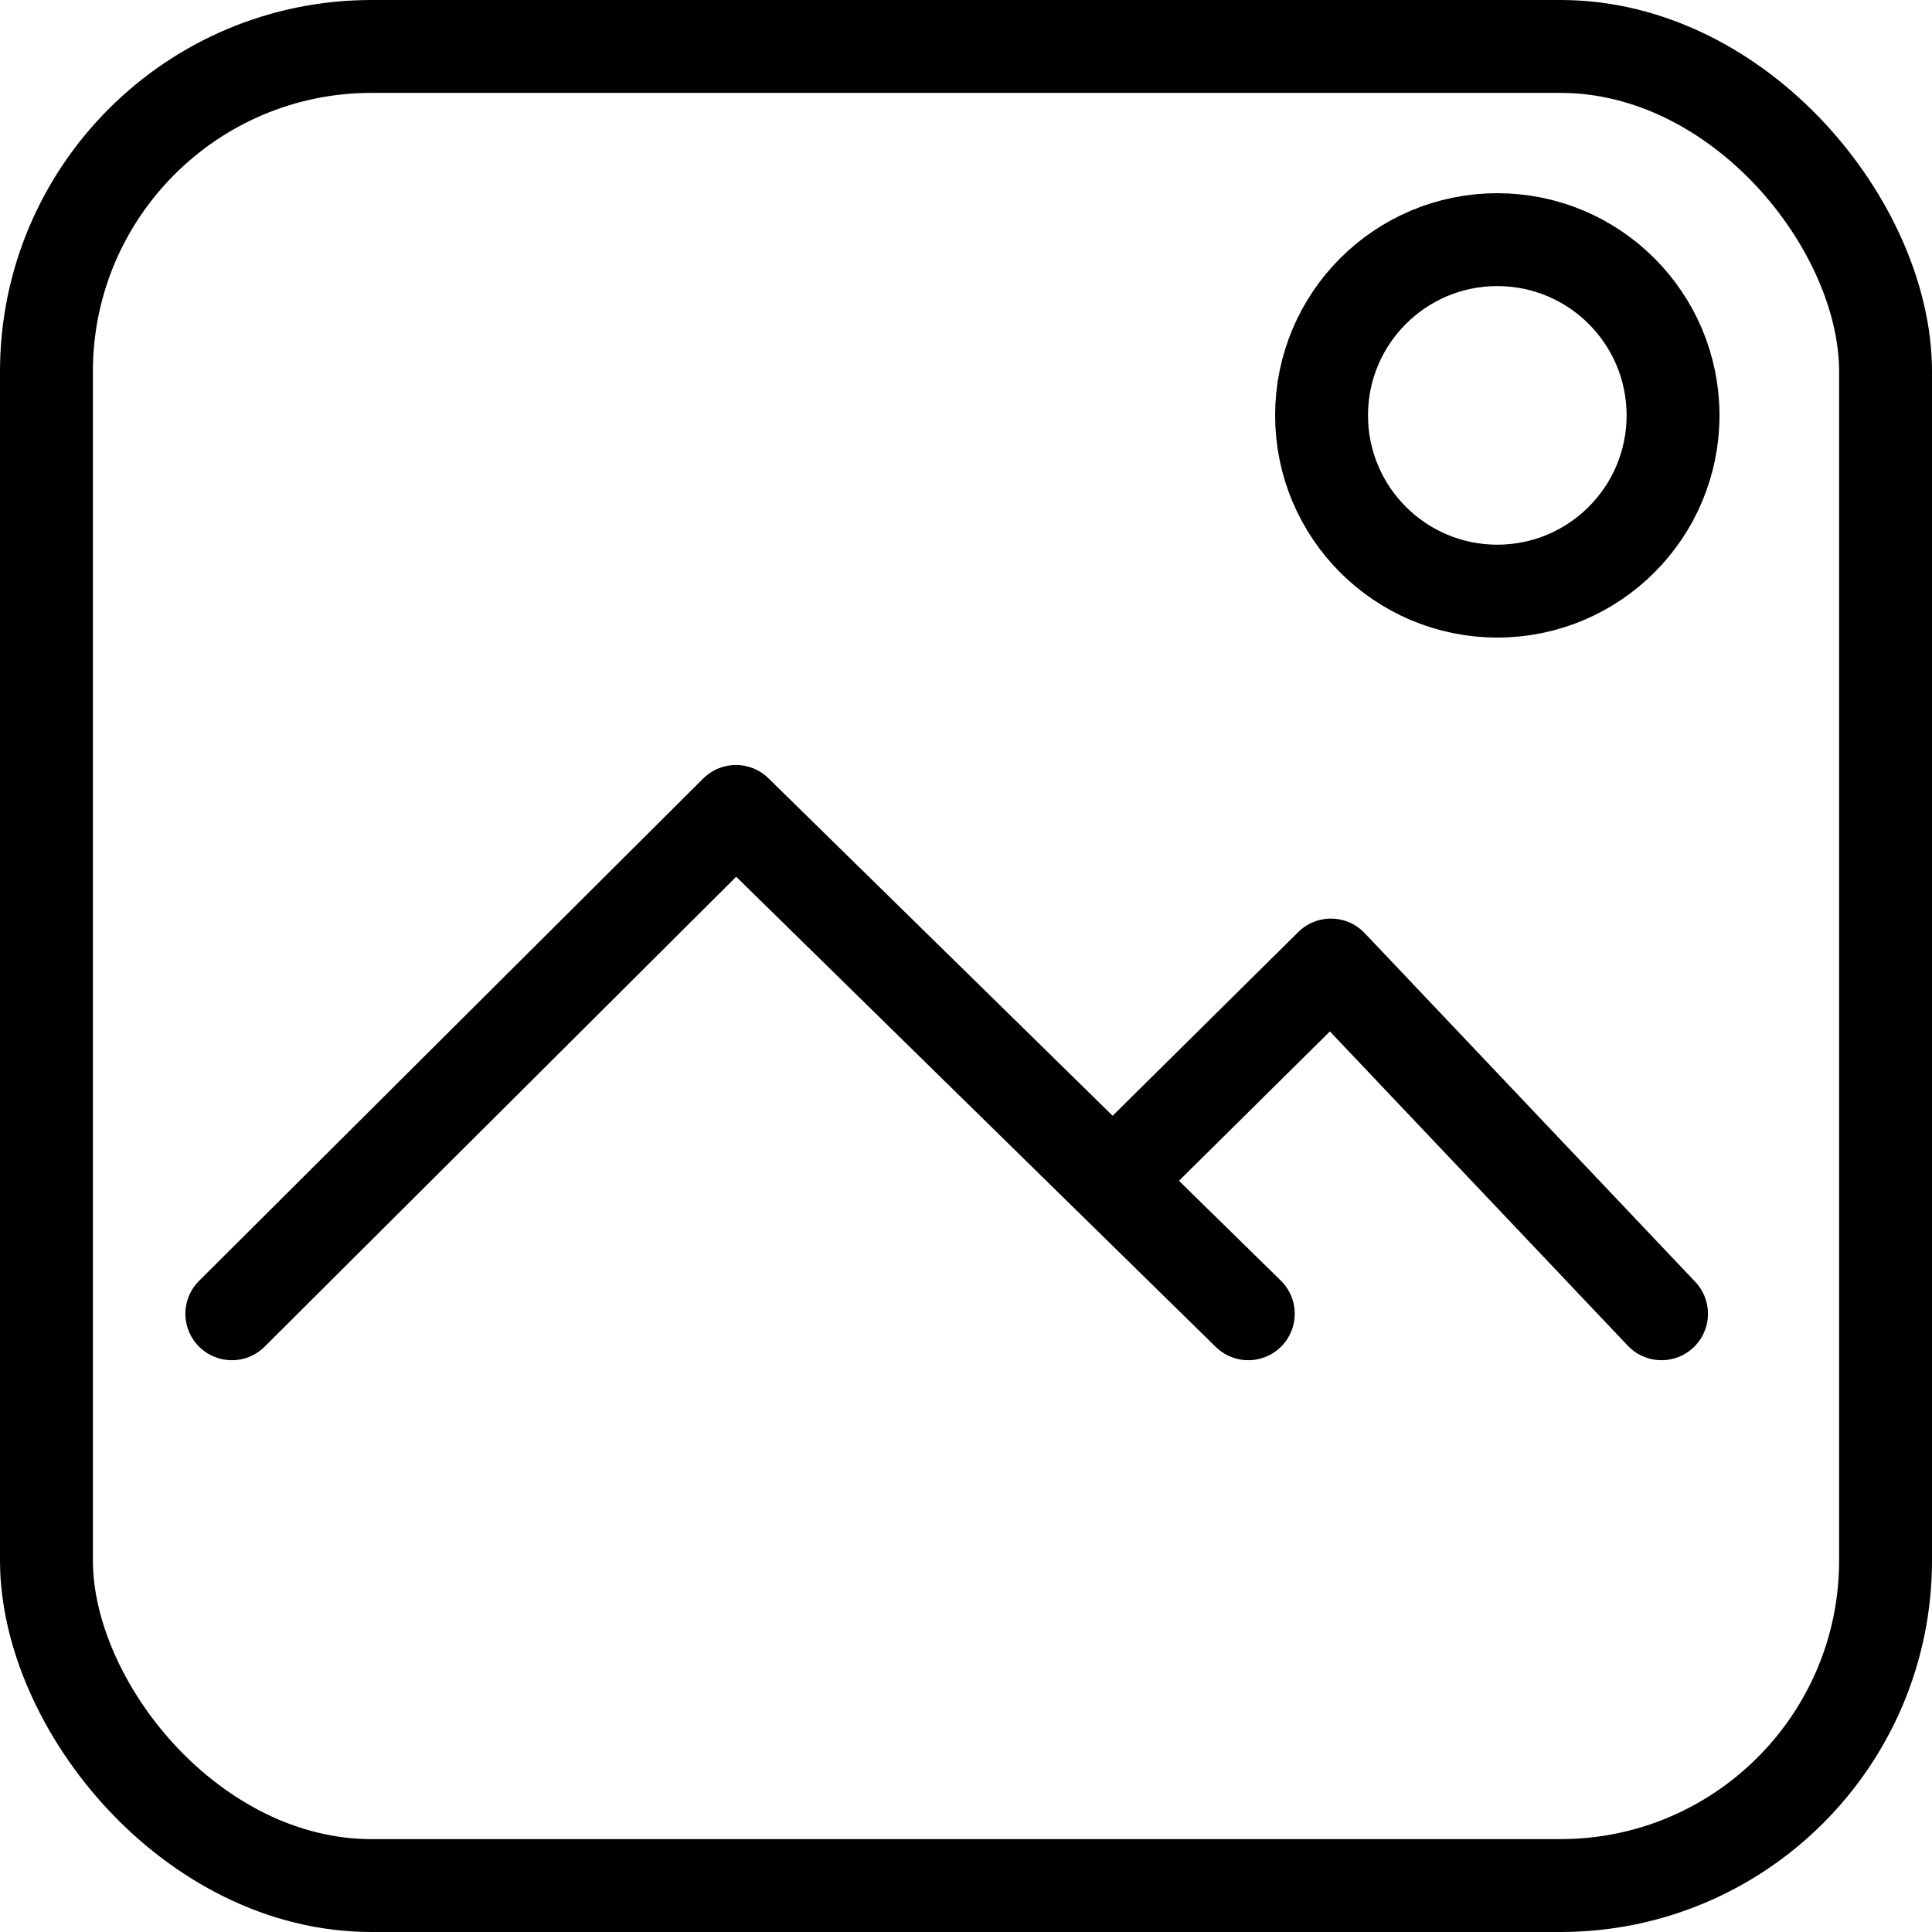 <svg width="52" height="52" viewBox="0 0 52 52" fill="none" xmlns="http://www.w3.org/2000/svg">
  <rect x="1.25" y="1.25" width="49.5" height="49.5" rx="8.75" stroke="currentColor" stroke-width="2.5" />
  <path d="M6.24 35.36L19.808 21.84L29.951 31.785M33.598 35.36L29.951 31.785M44.72 35.36L35.823 25.974L29.951 31.785" stroke="currentColor" stroke-width="2.5" stroke-linecap="round" stroke-linejoin="round" />
  <circle cx="40.3" cy="11.18" r="4.73" stroke="currentColor" stroke-width="2.5" />
</svg>
